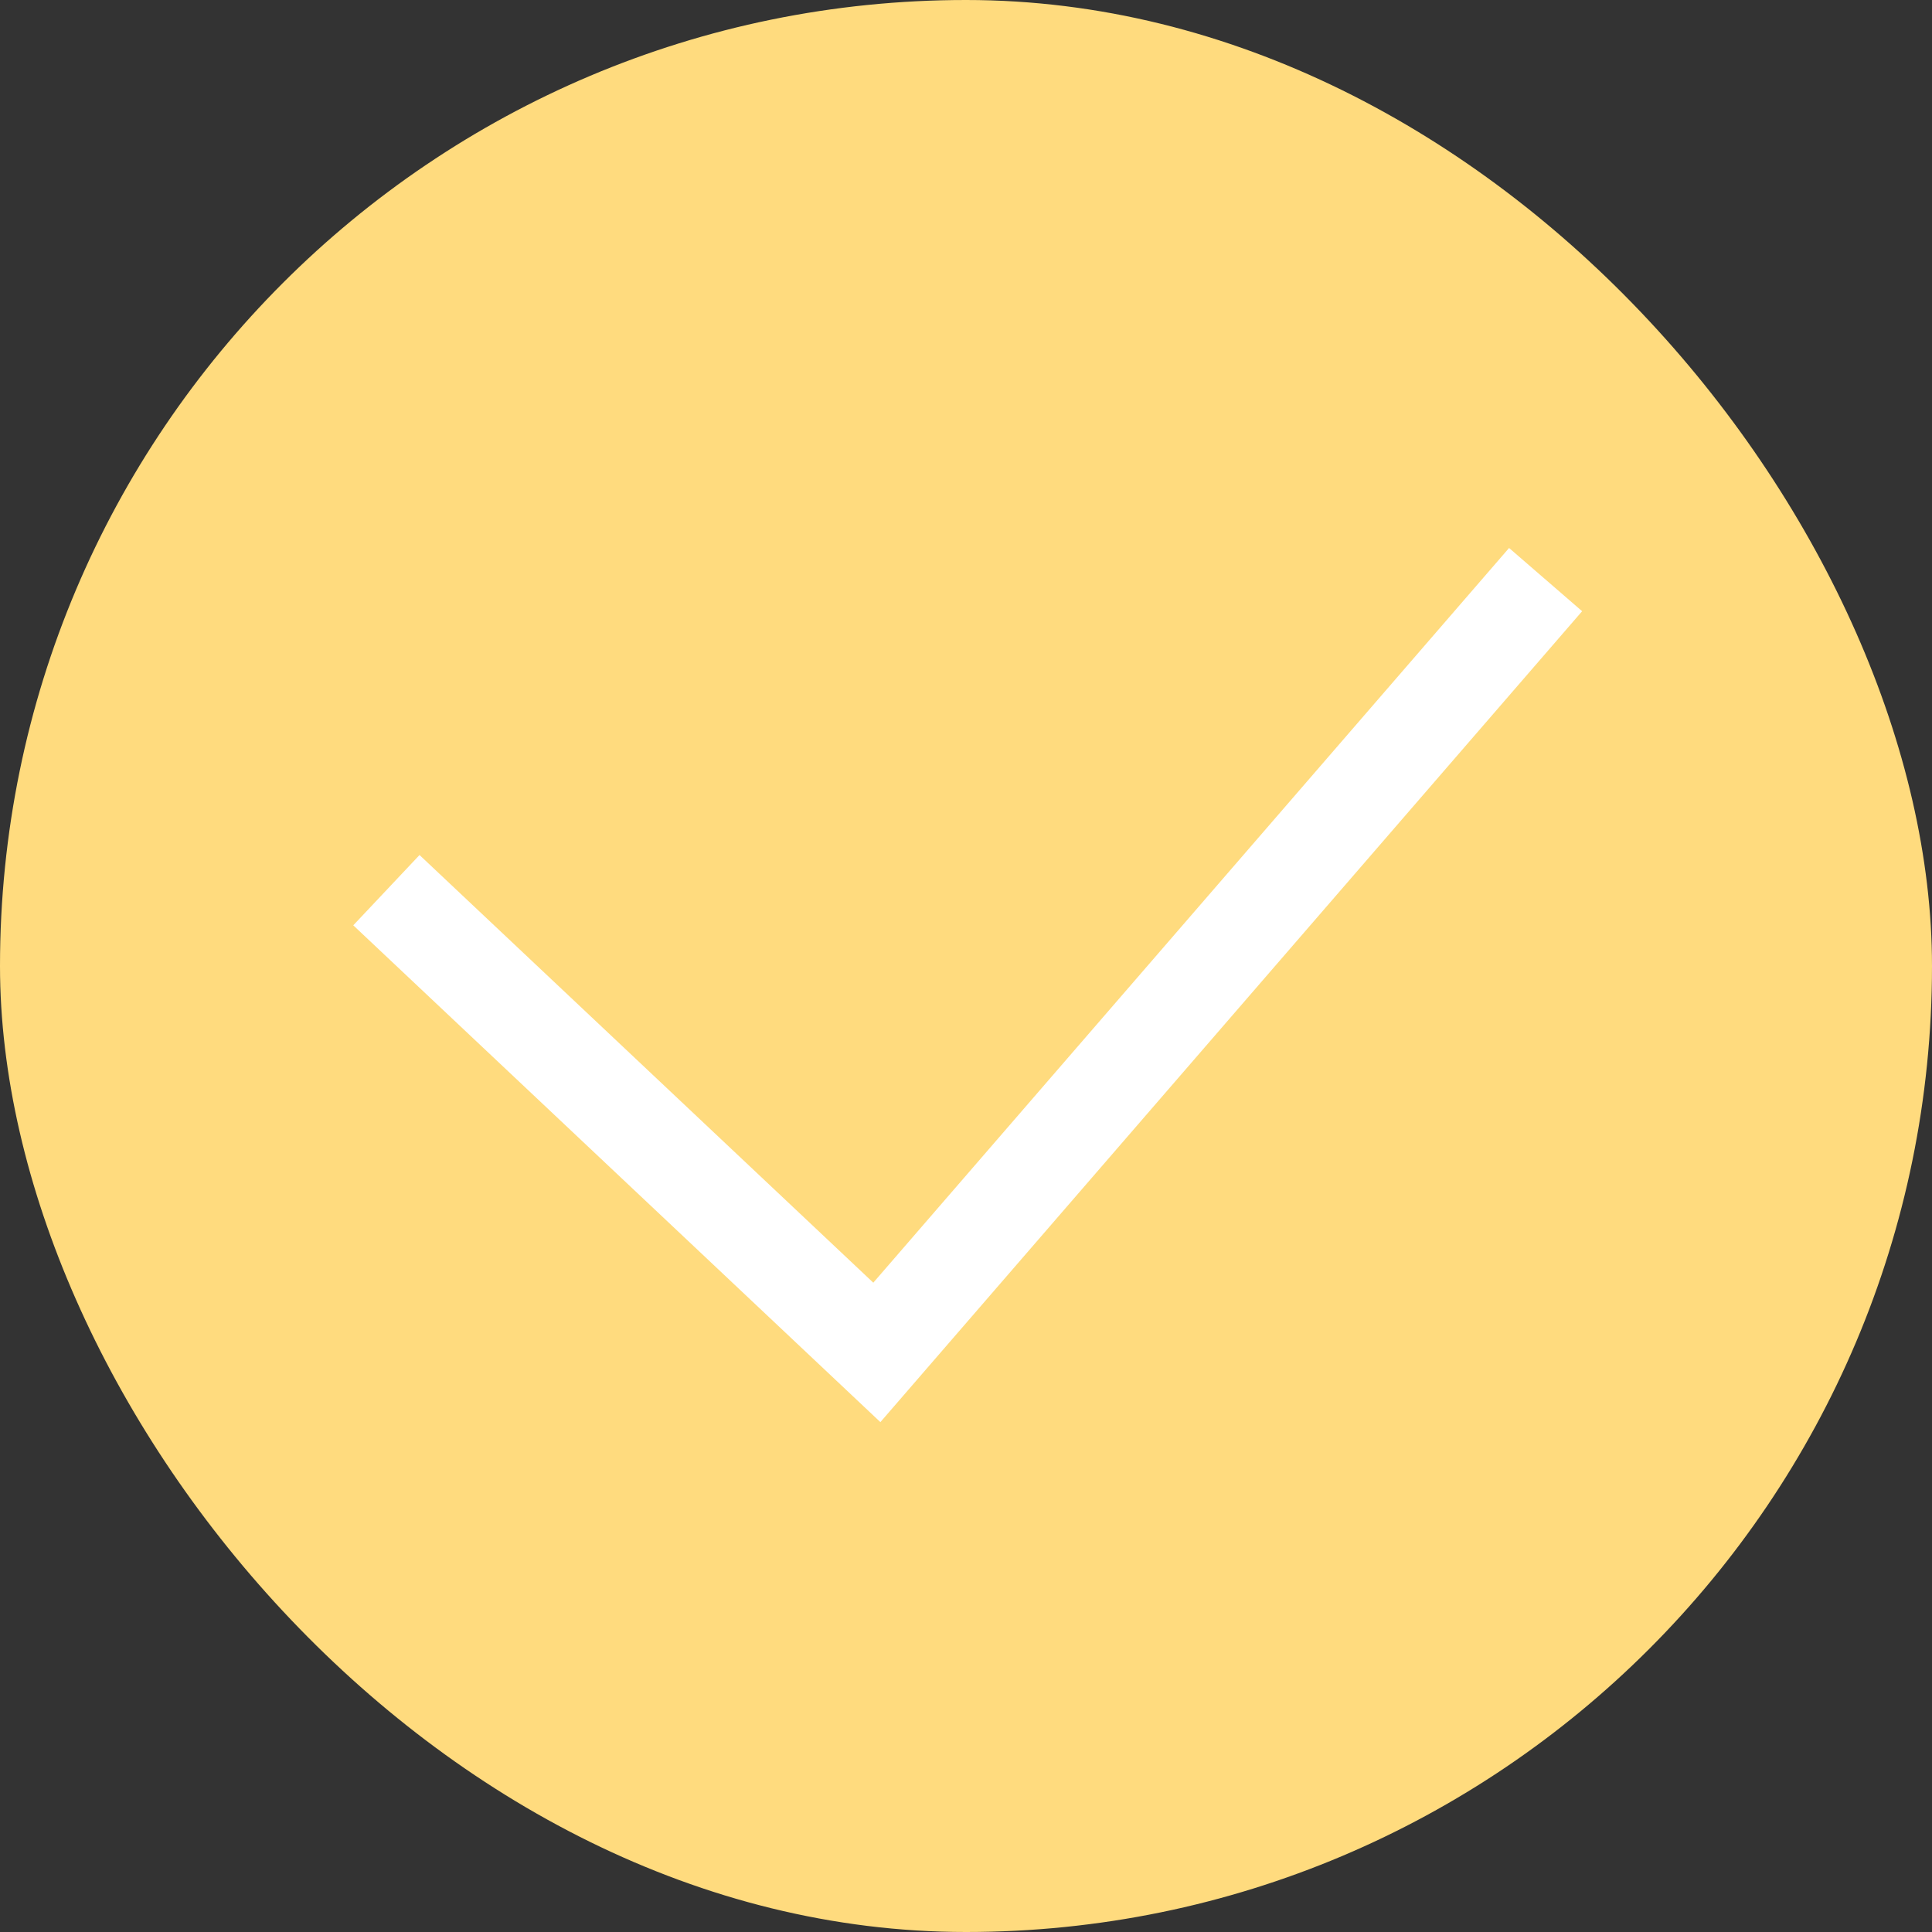 <svg width="20" height="20" viewBox="0 0 20 20" fill="none" xmlns="http://www.w3.org/2000/svg">
<rect x="0" y="0" width="20" height="20" fill="#333333" stroke="none"/>
<rect width="20" height="20" rx="10" fill="#FFDB7E"/>
<path d="M4 9.215L9.077 14L16 6" stroke="white" strokeWidth="1.5" strokeLinecap="round"/>
</svg>
